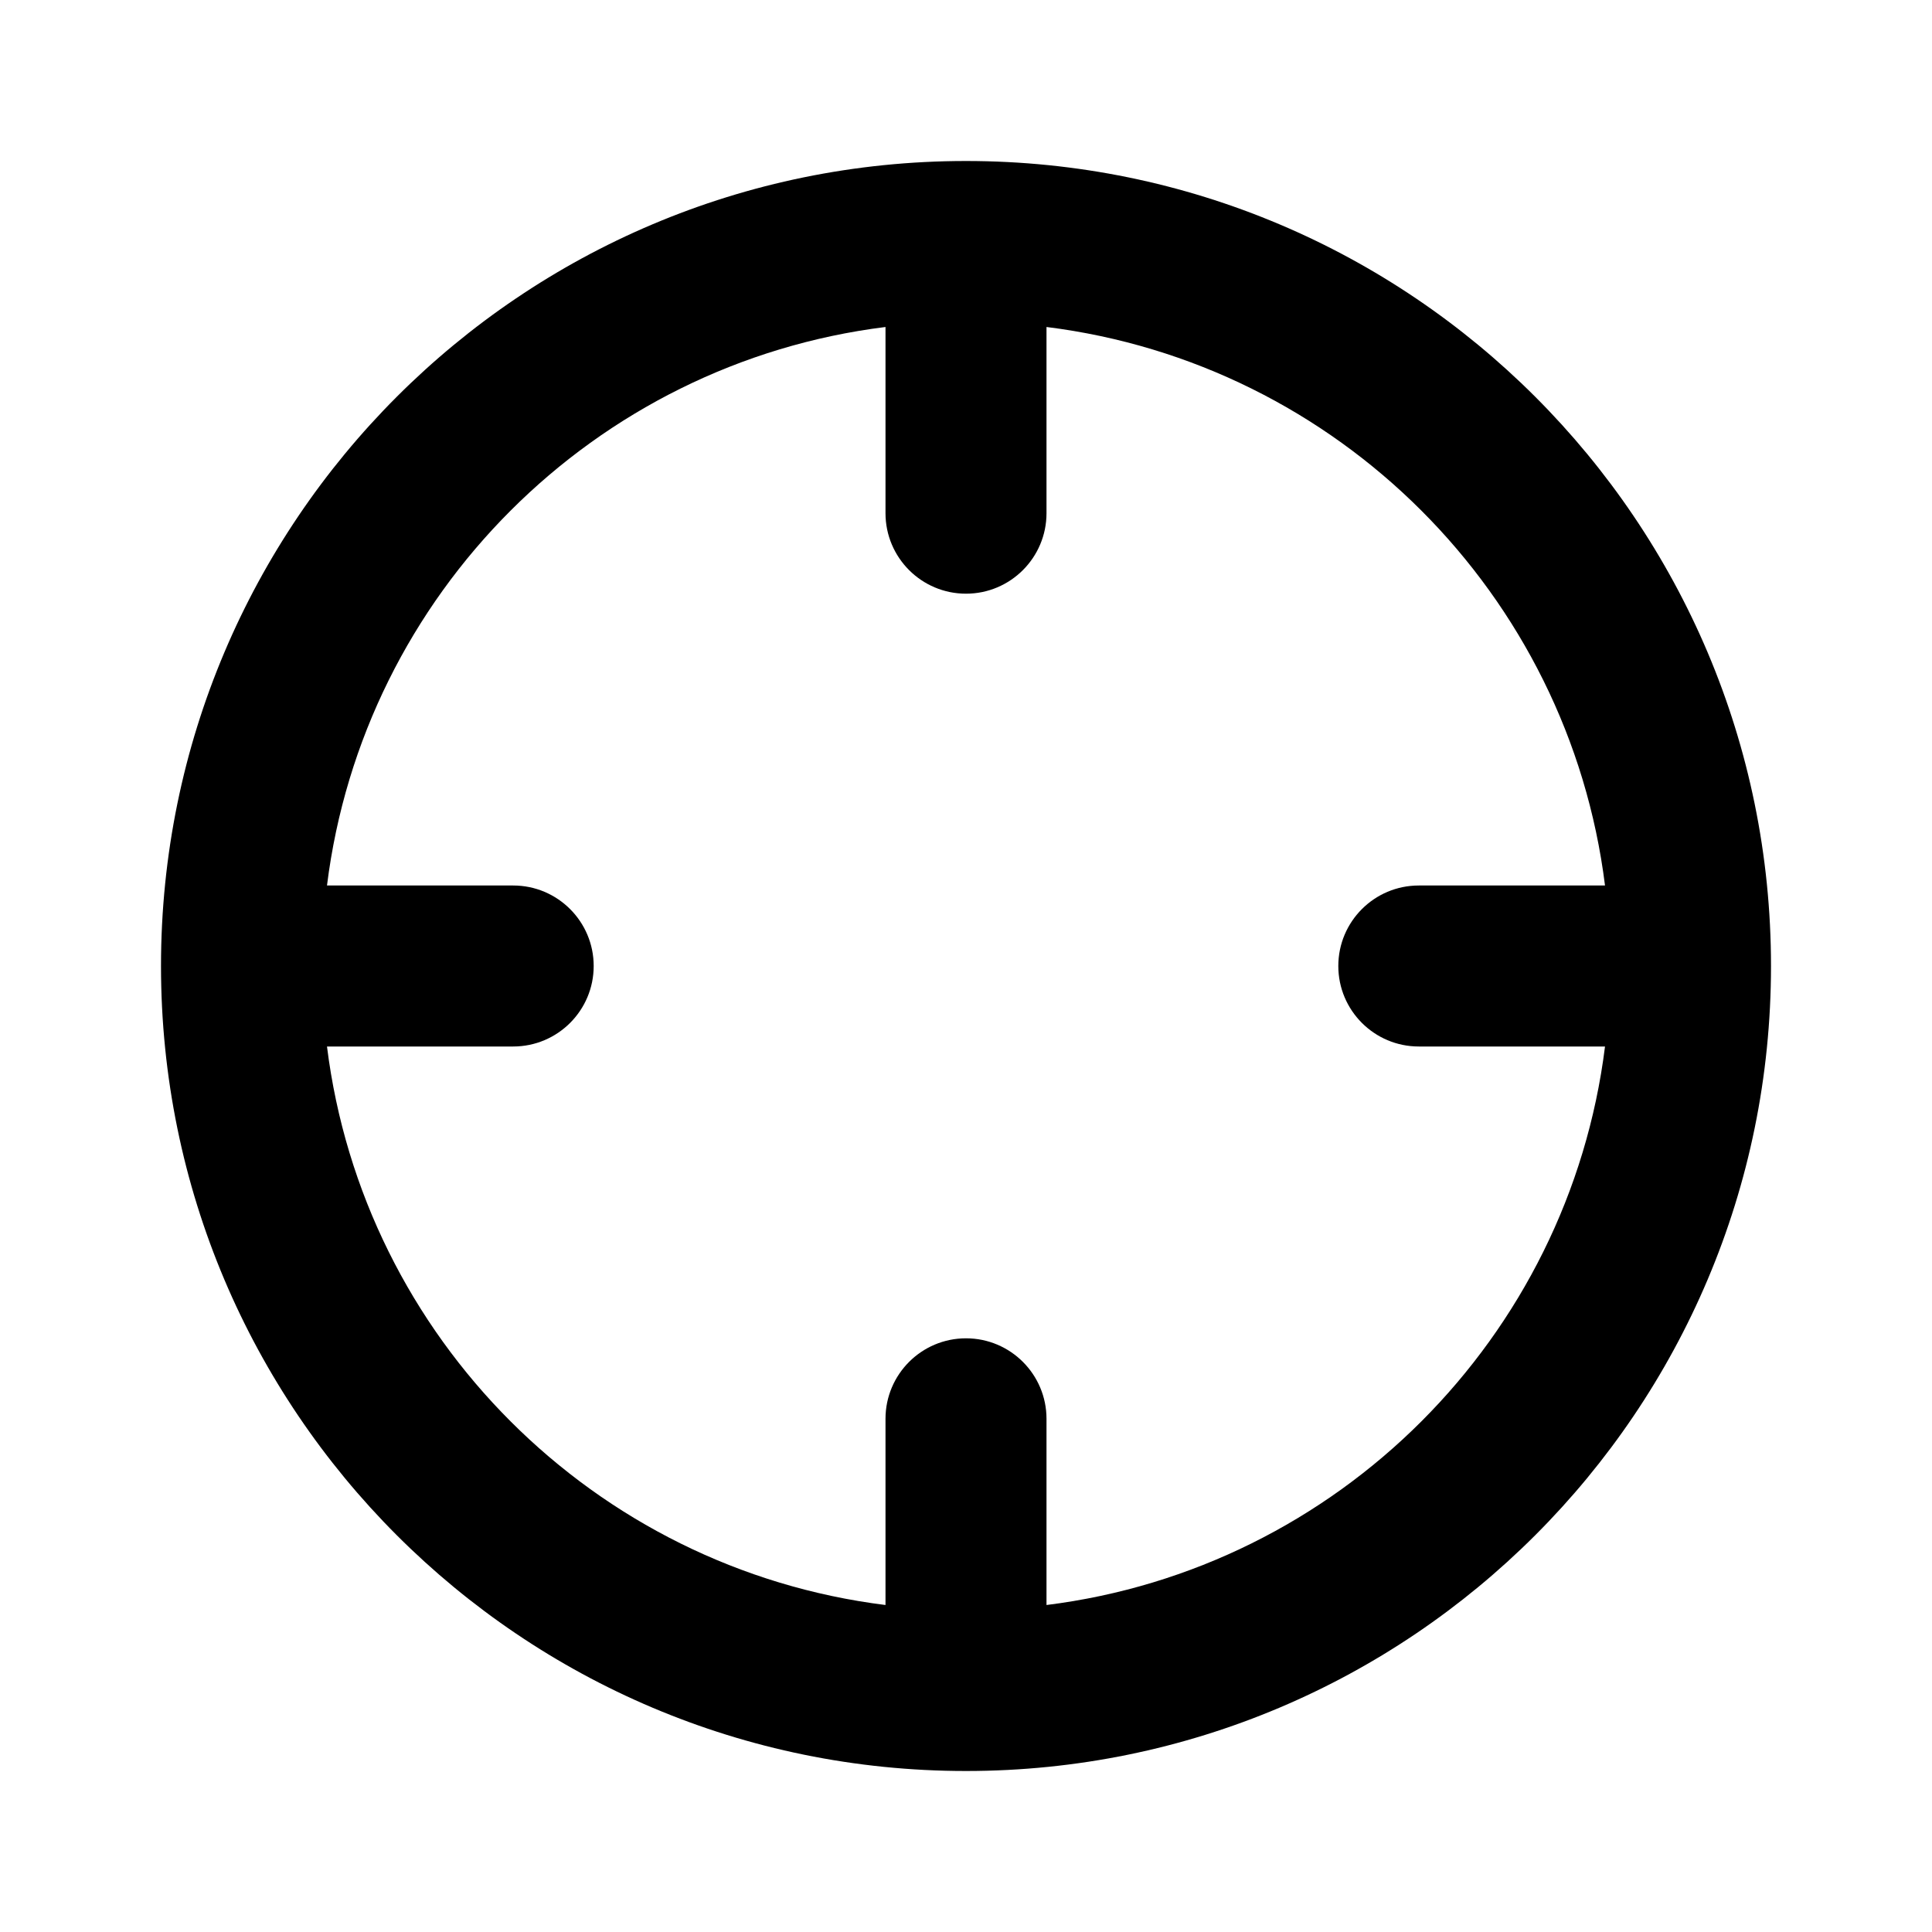 <svg fill="none" height="24" viewBox="0 0 24 24" width="24" xmlns="http://www.w3.org/2000/svg"><path clip-rule="evenodd" d="m4.062 11h2.313c.552 0 1 .448 1 1s-.448 1-1 1h-2.313c.451 3.619 3.319 6.487 6.938 6.938v-2.313c0-.552.448-1 1-1s1 .448 1 1v2.313c3.619-.451 6.487-3.319 6.938-6.938h-2.313c-.552 0-1-.448-1-1s.448-1 1-1h2.313c-.451-3.619-3.319-6.487-6.938-6.938v2.313c0 .552-.448 1-1 1s-1-.448-1-1v-2.313c-3.619.451-6.487 3.319-6.938 6.938zm-2.062 1c0-5.523 4.477-10 10-10 5.523 0 10 4.477 10 10 0 5.523-4.477 10-10 10-5.523 0-10-4.477-10-10z" fill="currentColor" fill-rule="evenodd"/></svg>